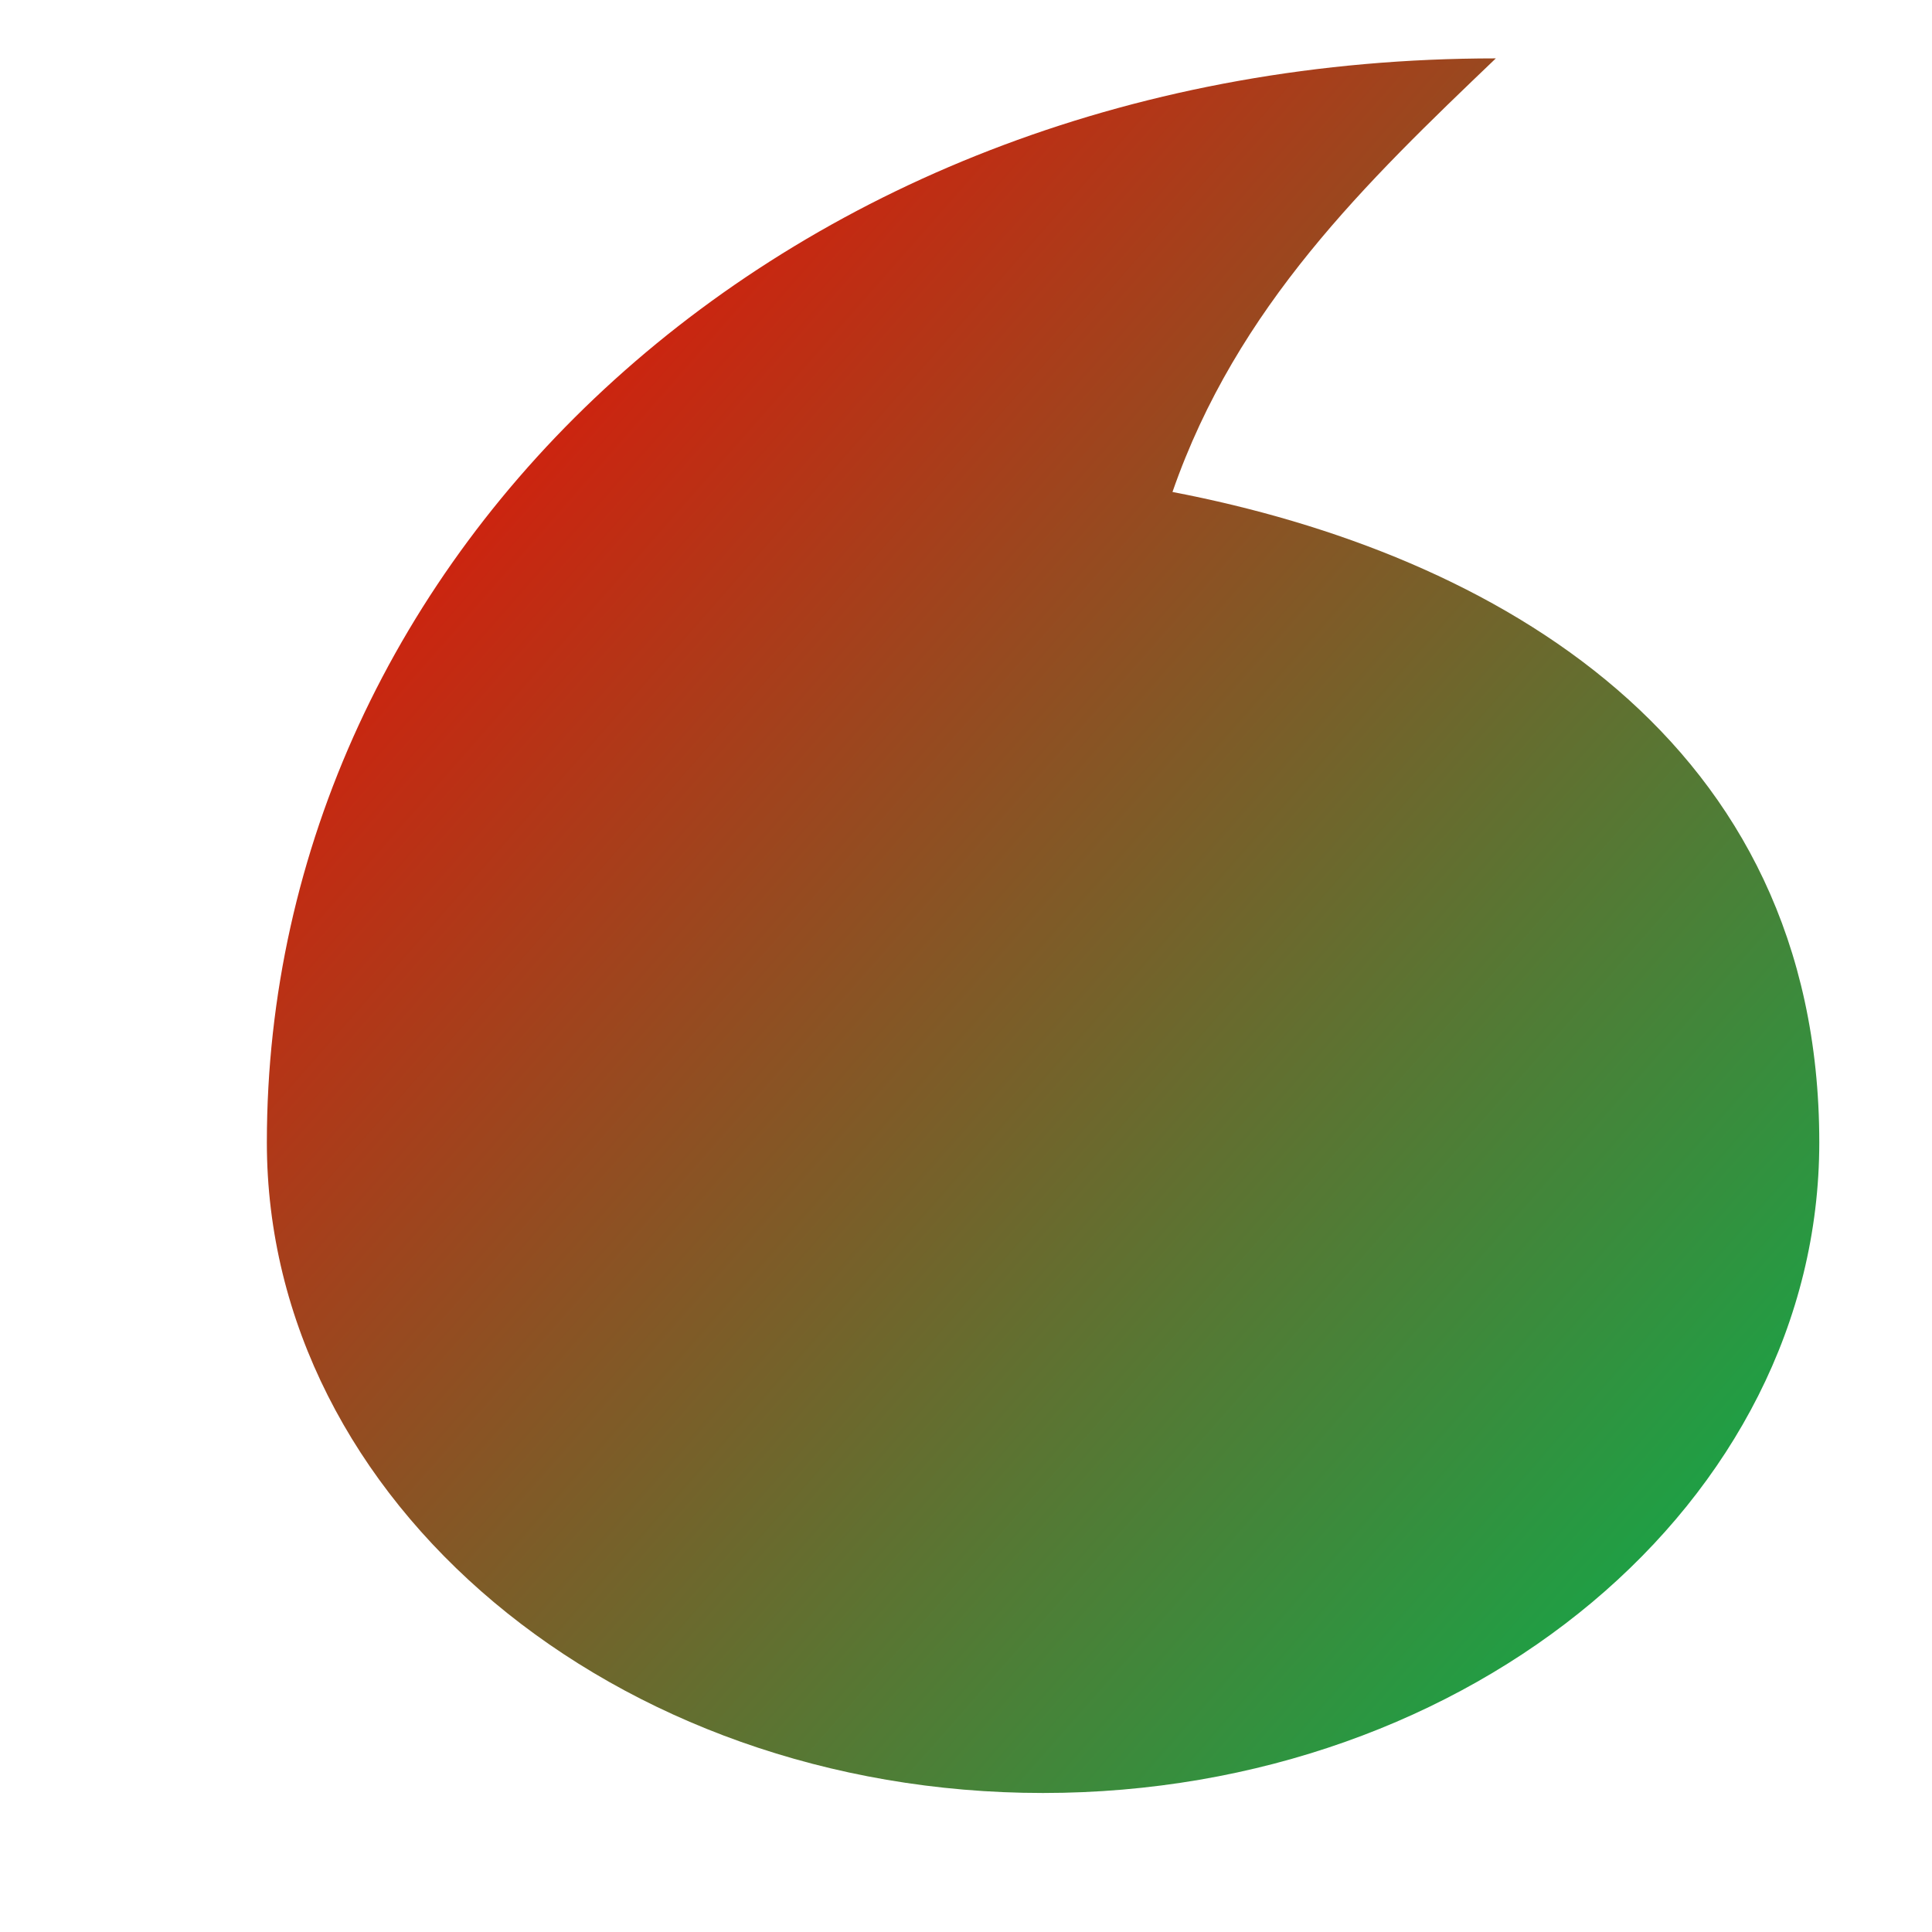 <svg xmlns="http://www.w3.org/2000/svg" xmlns:xlink="http://www.w3.org/1999/xlink" width="64" height="64" viewBox="0 0 64 64" version="1.1"><defs><linearGradient id="linear0" x1="100%" x2="0%" y1="100%" y2="0%"><stop offset="0%" style="stop-color:#00b54e; stop-opacity:1"/><stop offset="100%" style="stop-color:#ff0000; stop-opacity:1"/></linearGradient></defs><g id="surface1"><path style=" stroke:none;fill-rule:nonzero;fill:url(#linear0);" d="M 49.551 1.934 C 25.98 1.934 8.84 18.352 8.84 37.844 C 8.84 49.746 20.352 59.395 34.551 59.395 C 48.754 59.395 60.266 49.746 60.266 37.844 C 60.266 24.508 49.551 18.352 38.84 16.297 C 40.98 10.141 45.266 6.035 49.551 1.934 Z M 49.551 1.934 "/></g></svg>
